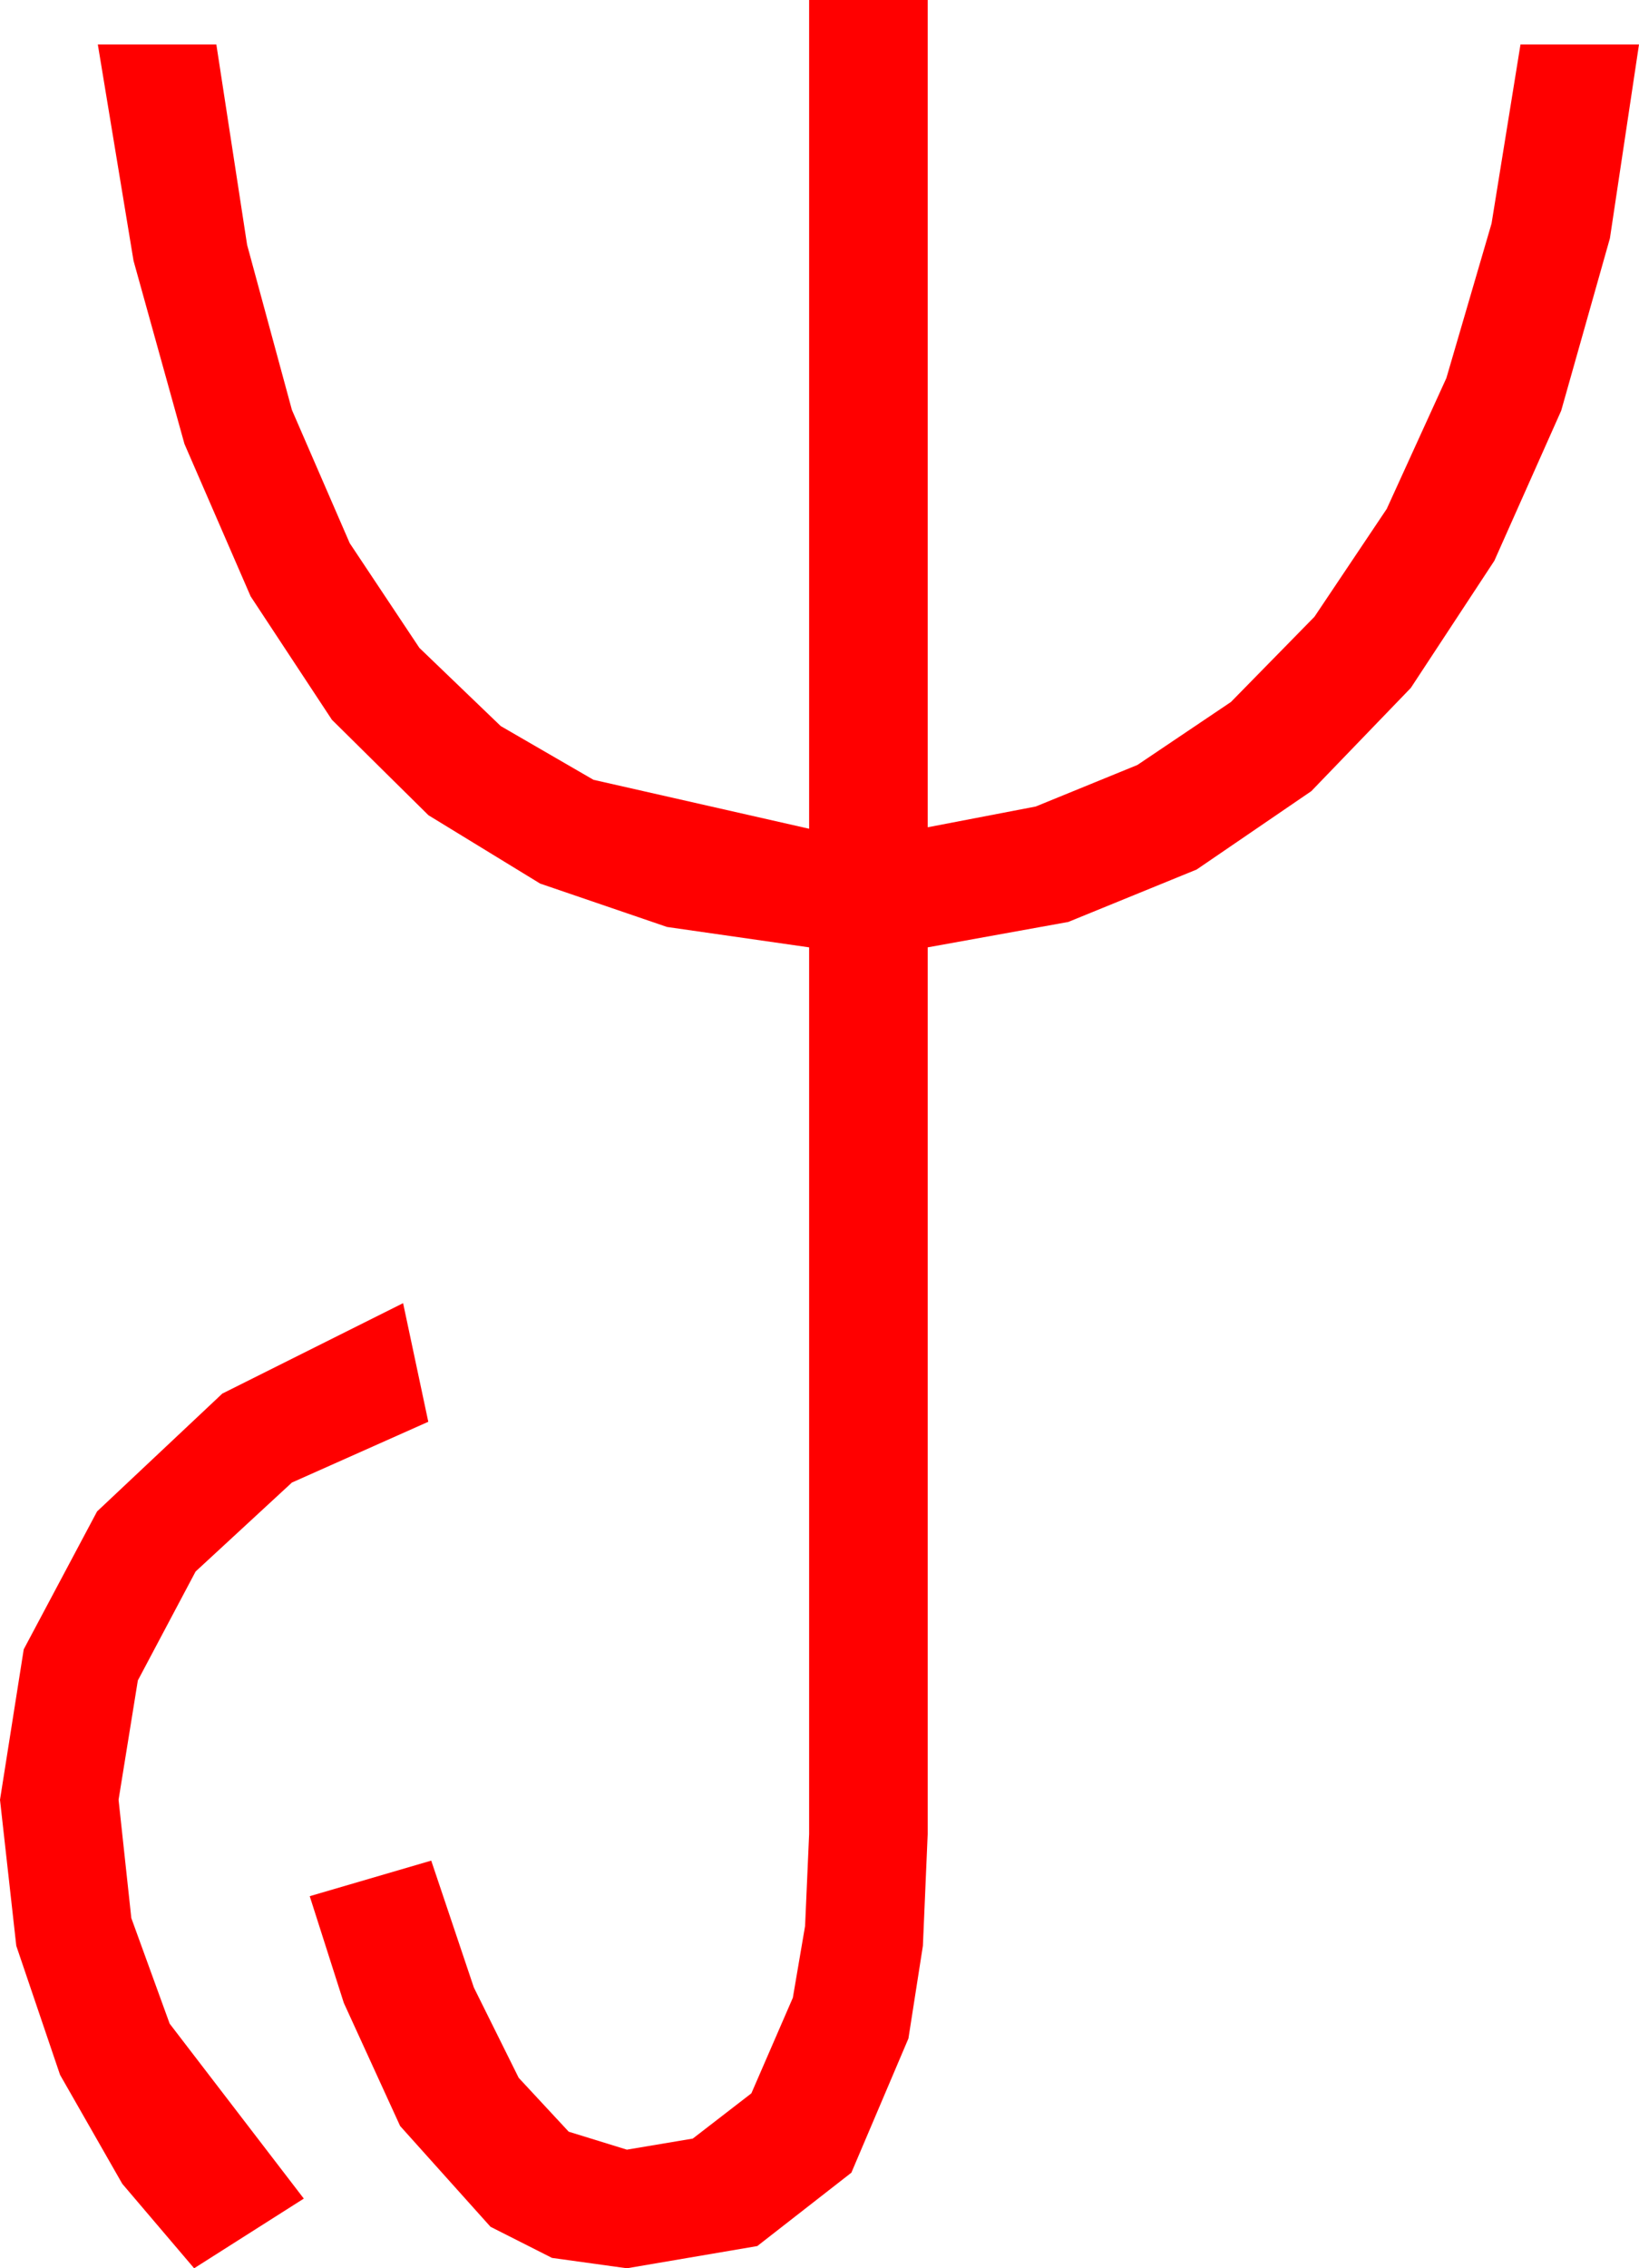 <?xml version="1.0" encoding="utf-8"?>
<!DOCTYPE svg PUBLIC "-//W3C//DTD SVG 1.1//EN" "http://www.w3.org/Graphics/SVG/1.1/DTD/svg11.dtd">
<svg width="32.402" height="44.824" xmlns="http://www.w3.org/2000/svg" xmlns:xlink="http://www.w3.org/1999/xlink" xmlns:xml="http://www.w3.org/XML/1998/namespace" version="1.1">
  <g>
    <g>
      <path style="fill:#FF0000;fill-opacity:1" d="M7.969,25.752L8.467,28.096 5.771,29.297 3.867,31.055 2.725,33.208 2.344,35.566 2.596,37.903 3.354,39.99 6.006,43.447 3.838,44.824 2.417,43.154 1.187,41.001 0.322,38.452 0,35.566 0.469,32.593 1.919,29.868 4.395,27.539 7.969,25.752z M15.996,0L18.34,0 18.34,16.348 20.475,15.938 22.485,15.117 24.335,13.872 25.986,12.188 27.415,10.056 28.594,7.471 29.487,4.417 30.059,0.879 32.402,0.879 31.827,4.709 30.864,8.115 29.542,11.082 27.891,13.594 25.924,15.634 23.657,17.183 21.119,18.219 18.34,18.721 18.34,36.24 18.245,38.452 17.959,40.283 16.831,42.935 14.971,44.385 12.393,44.824 10.913,44.619 9.697,44.004 7.91,42.012 6.797,39.58 6.123,37.471 8.525,36.768 9.368,39.276 10.254,41.06 11.243,42.125 12.393,42.48 13.696,42.261 14.854,41.367 15.674,39.478 15.916,38.06 15.996,36.24 15.996,18.721 13.187,18.318 10.679,17.461 8.47,16.11 6.562,14.224 4.955,11.785 3.647,8.774 2.64,5.153 1.934,0.879 4.277,0.879 4.885,4.838 5.771,8.101 6.914,10.734 8.291,12.803 9.899,14.348 11.733,15.41 15.996,16.377 15.996,0z" />
    </g>
  </g>
</svg>